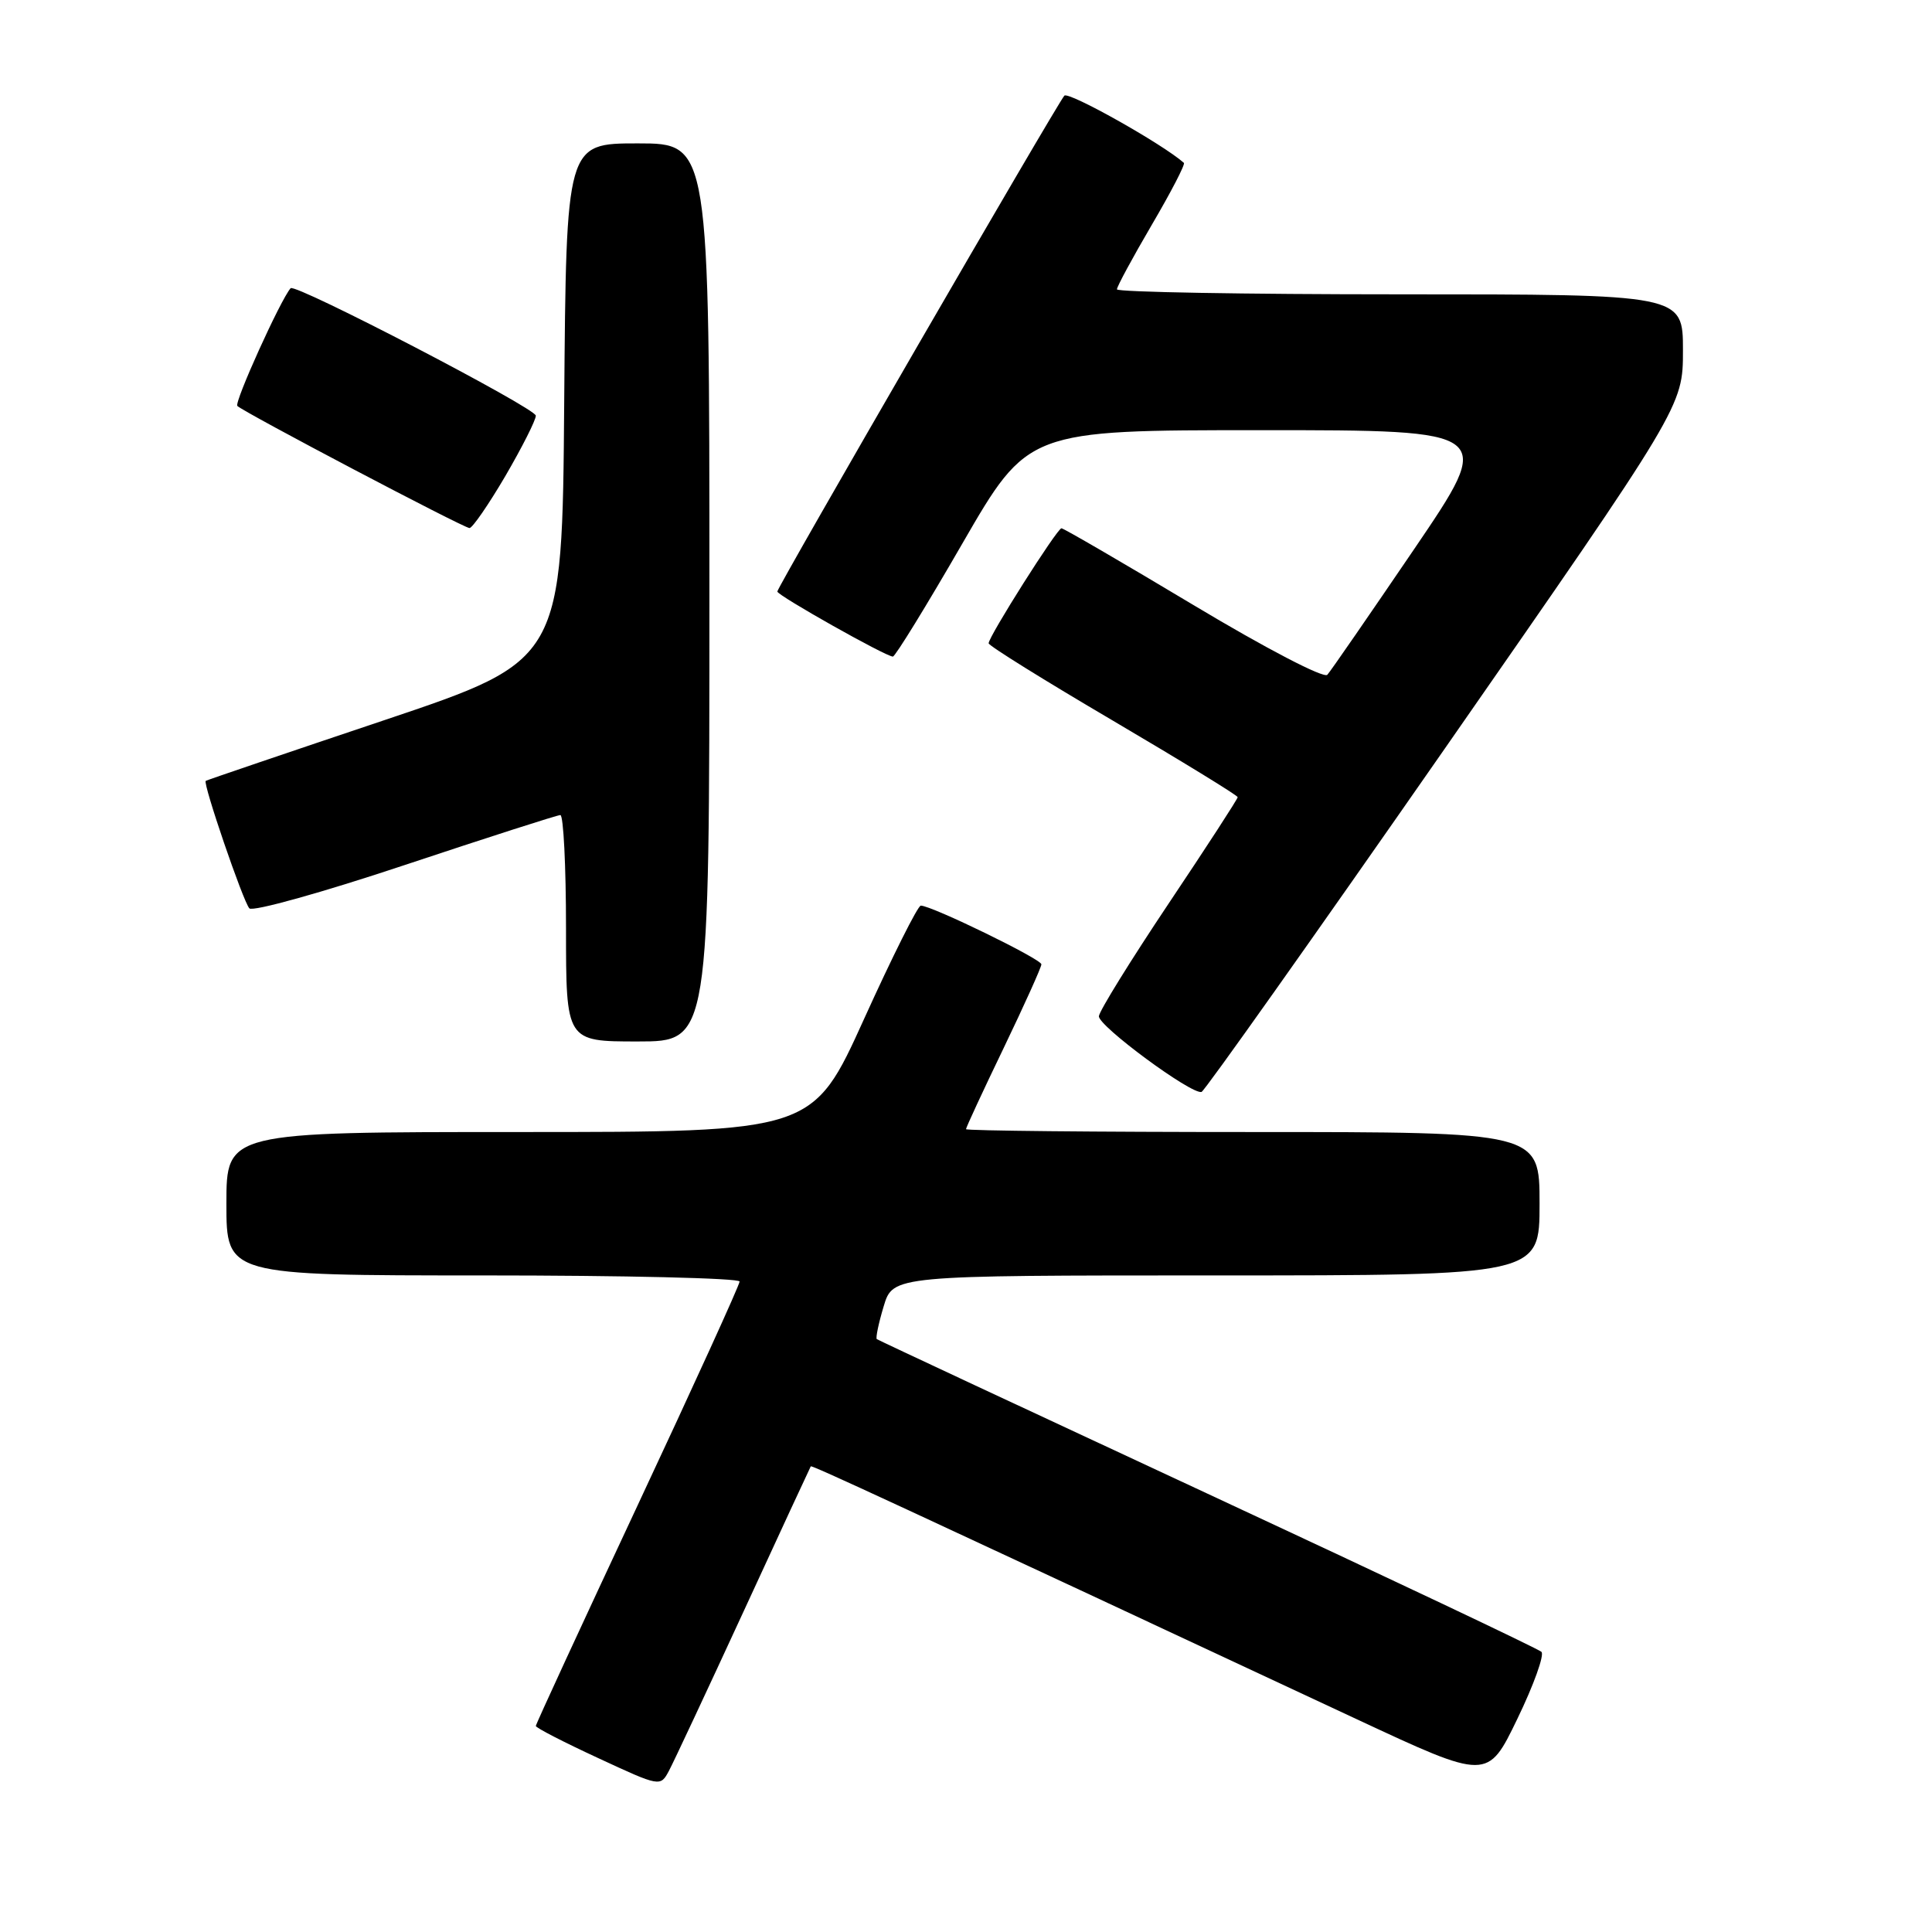 <?xml version="1.0" encoding="UTF-8" standalone="no"?>
<!DOCTYPE svg PUBLIC "-//W3C//DTD SVG 1.1//EN" "http://www.w3.org/Graphics/SVG/1.1/DTD/svg11.dtd" >
<svg xmlns="http://www.w3.org/2000/svg" xmlns:xlink="http://www.w3.org/1999/xlink" version="1.1" viewBox="0 0 256 256">
 <g >
 <path fill="currentColor"
d=" M 98.54 213.50 C 103.35 203.05 107.36 194.41 107.43 194.30 C 107.56 194.11 117.71 198.82 179.81 227.82 C 197.12 235.90 197.12 235.90 201.06 227.75 C 203.23 223.27 204.66 219.28 204.25 218.88 C 203.84 218.48 183.93 209.05 160.00 197.92 C 136.07 186.79 116.36 177.58 116.18 177.44 C 116.01 177.31 116.41 175.35 117.09 173.10 C 118.32 169.00 118.32 169.00 161.16 169.00 C 204.00 169.00 204.00 169.00 204.00 159.50 C 204.00 150.00 204.00 150.00 166.00 150.00 C 145.10 150.00 128.00 149.83 128.00 149.62 C 128.00 149.41 130.24 144.57 132.99 138.87 C 135.73 133.17 137.98 128.18 137.99 127.78 C 138.00 127.09 123.45 120.00 122.01 120.00 C 121.62 120.00 118.24 126.75 114.50 135.00 C 107.70 150.00 107.70 150.00 68.85 150.00 C 30.00 150.00 30.00 150.00 30.00 159.50 C 30.00 169.00 30.00 169.00 64.00 169.00 C 82.70 169.00 98.00 169.36 98.00 169.81 C 98.00 170.25 91.92 183.59 84.50 199.44 C 77.08 215.30 71.00 228.46 71.00 228.70 C 71.00 228.94 74.71 230.85 79.25 232.95 C 87.48 236.77 87.50 236.77 88.64 234.64 C 89.27 233.46 93.72 223.95 98.54 213.50 Z  M 191.46 99.17 C 223.00 53.83 223.00 53.83 223.00 46.42 C 223.00 39.00 223.00 39.00 185.50 39.00 C 164.88 39.00 148.00 38.70 148.00 38.34 C 148.00 37.97 150.08 34.13 152.62 29.79 C 155.16 25.46 157.08 21.76 156.87 21.58 C 154.07 19.09 141.56 12.06 141.03 12.68 C 140.02 13.83 103.00 77.78 103.00 78.38 C 103.00 78.90 117.38 87.00 118.31 87.00 C 118.62 87.00 122.77 80.25 127.53 72.00 C 136.20 57.00 136.20 57.00 167.14 57.00 C 198.09 57.00 198.09 57.00 187.39 72.75 C 181.50 81.41 176.33 88.91 175.88 89.41 C 175.43 89.93 167.78 85.95 158.12 80.16 C 148.79 74.57 140.93 70.00 140.65 70.00 C 140.08 70.00 131.00 84.34 131.00 85.24 C 131.00 85.56 138.43 90.18 147.50 95.51 C 156.57 100.85 164.00 105.40 164.00 105.63 C 164.00 105.86 159.89 112.20 154.86 119.71 C 149.83 127.23 145.67 133.95 145.61 134.65 C 145.50 135.93 157.86 145.05 159.21 144.69 C 159.60 144.58 174.11 124.10 191.46 99.17 Z  M 94.00 78.50 C 94.00 19.00 94.00 19.00 84.51 19.00 C 75.03 19.00 75.03 19.00 74.76 53.25 C 74.50 87.50 74.50 87.50 51.00 95.40 C 38.07 99.74 27.39 103.37 27.26 103.47 C 26.85 103.77 32.21 119.45 33.04 120.36 C 33.47 120.84 42.75 118.25 53.66 114.61 C 64.57 110.98 73.84 108.00 74.25 108.00 C 74.66 108.00 75.00 114.75 75.00 123.00 C 75.00 138.00 75.00 138.00 84.50 138.00 C 94.00 138.00 94.00 138.00 94.00 78.50 Z  M 66.96 63.08 C 69.18 59.27 71.00 55.67 71.00 55.08 C 71.00 54.09 39.12 37.51 38.51 38.19 C 37.19 39.67 31.00 53.34 31.45 53.79 C 32.30 54.63 61.37 69.93 62.21 69.97 C 62.59 69.98 64.73 66.88 66.96 63.08 Z "/>
</g>
</svg>